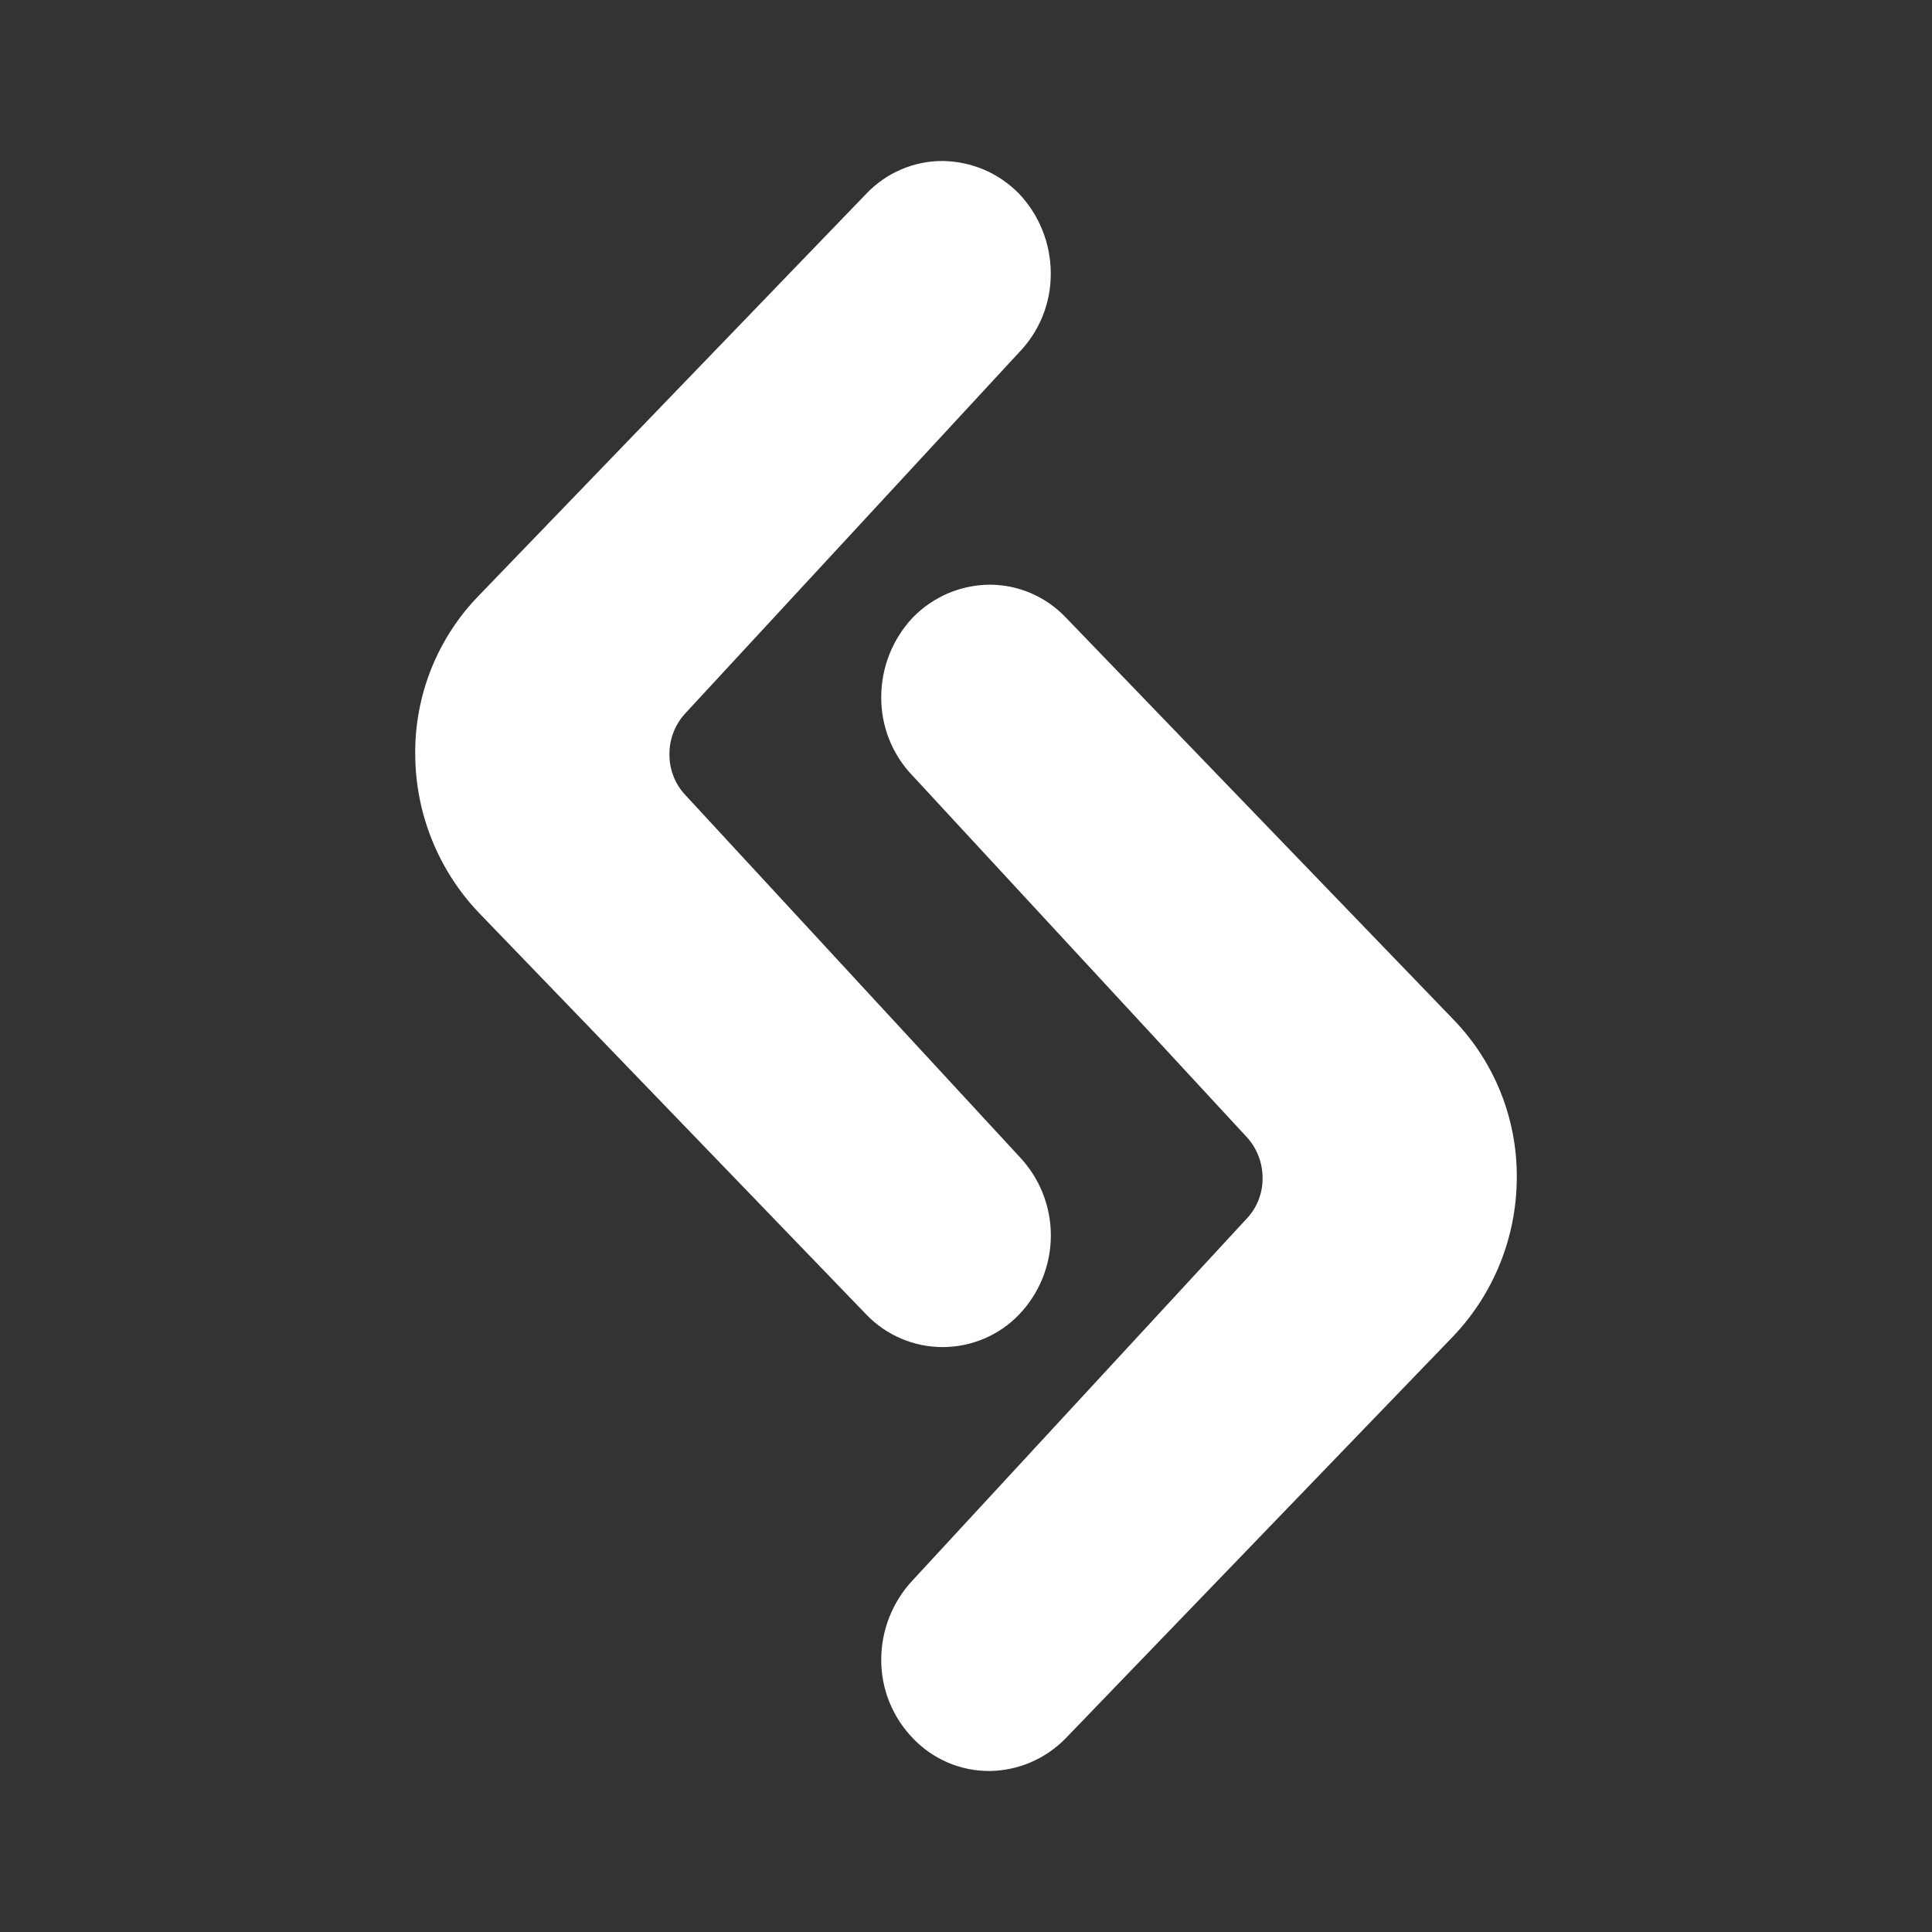 <svg width="24" height="24" viewBox="0 0 24 24" fill="none" xmlns="http://www.w3.org/2000/svg">
<rect x="0" y="0" width="24" height="24" fill="#333333" stroke="none"/>
<path d="M12.658 2.405C12.534 2.279 12.387 2.178 12.225 2.108C12.062 2.039 11.887 2.002 11.71 2C11.533 1.999 11.358 2.035 11.195 2.105C11.032 2.174 10.885 2.277 10.763 2.405L5.942 7.405C5.433 7.931 5.152 8.636 5.158 9.368C5.16 10.101 5.442 10.806 5.947 11.337L10.763 16.331C10.886 16.459 11.033 16.56 11.196 16.629C11.358 16.698 11.534 16.734 11.71 16.734C11.887 16.734 12.062 16.698 12.225 16.629C12.388 16.56 12.535 16.459 12.658 16.331C12.912 16.067 13.054 15.714 13.054 15.347C13.054 14.98 12.912 14.628 12.658 14.363L8.521 9.884C8.387 9.746 8.314 9.561 8.316 9.368C8.315 9.176 8.389 8.992 8.521 8.853L12.658 4.379C12.915 4.114 13.057 3.759 13.053 3.389C13.051 3.023 12.91 2.671 12.658 2.405Z" fill="white"/>
<path d="M11.342 7.668C11.466 7.542 11.613 7.441 11.775 7.371C11.938 7.302 12.113 7.265 12.289 7.263C12.467 7.263 12.642 7.298 12.805 7.368C12.968 7.438 13.115 7.54 13.237 7.668L18.058 12.668C18.567 13.195 18.848 13.9 18.842 14.632C18.84 15.364 18.558 16.069 18.052 16.6L13.237 21.595C13.114 21.721 12.966 21.823 12.804 21.892C12.641 21.962 12.466 21.998 12.289 22C12.112 22 11.937 21.965 11.774 21.895C11.611 21.825 11.464 21.723 11.342 21.595C11.086 21.331 10.944 20.978 10.947 20.61C10.949 20.244 11.09 19.892 11.342 19.626L15.479 15.147C15.613 15.009 15.687 14.824 15.684 14.632C15.684 14.44 15.611 14.255 15.479 14.116L11.342 9.642C11.085 9.378 10.943 9.022 10.947 8.653C10.949 8.286 11.09 7.934 11.342 7.668Z" fill="white"/>
</svg>
